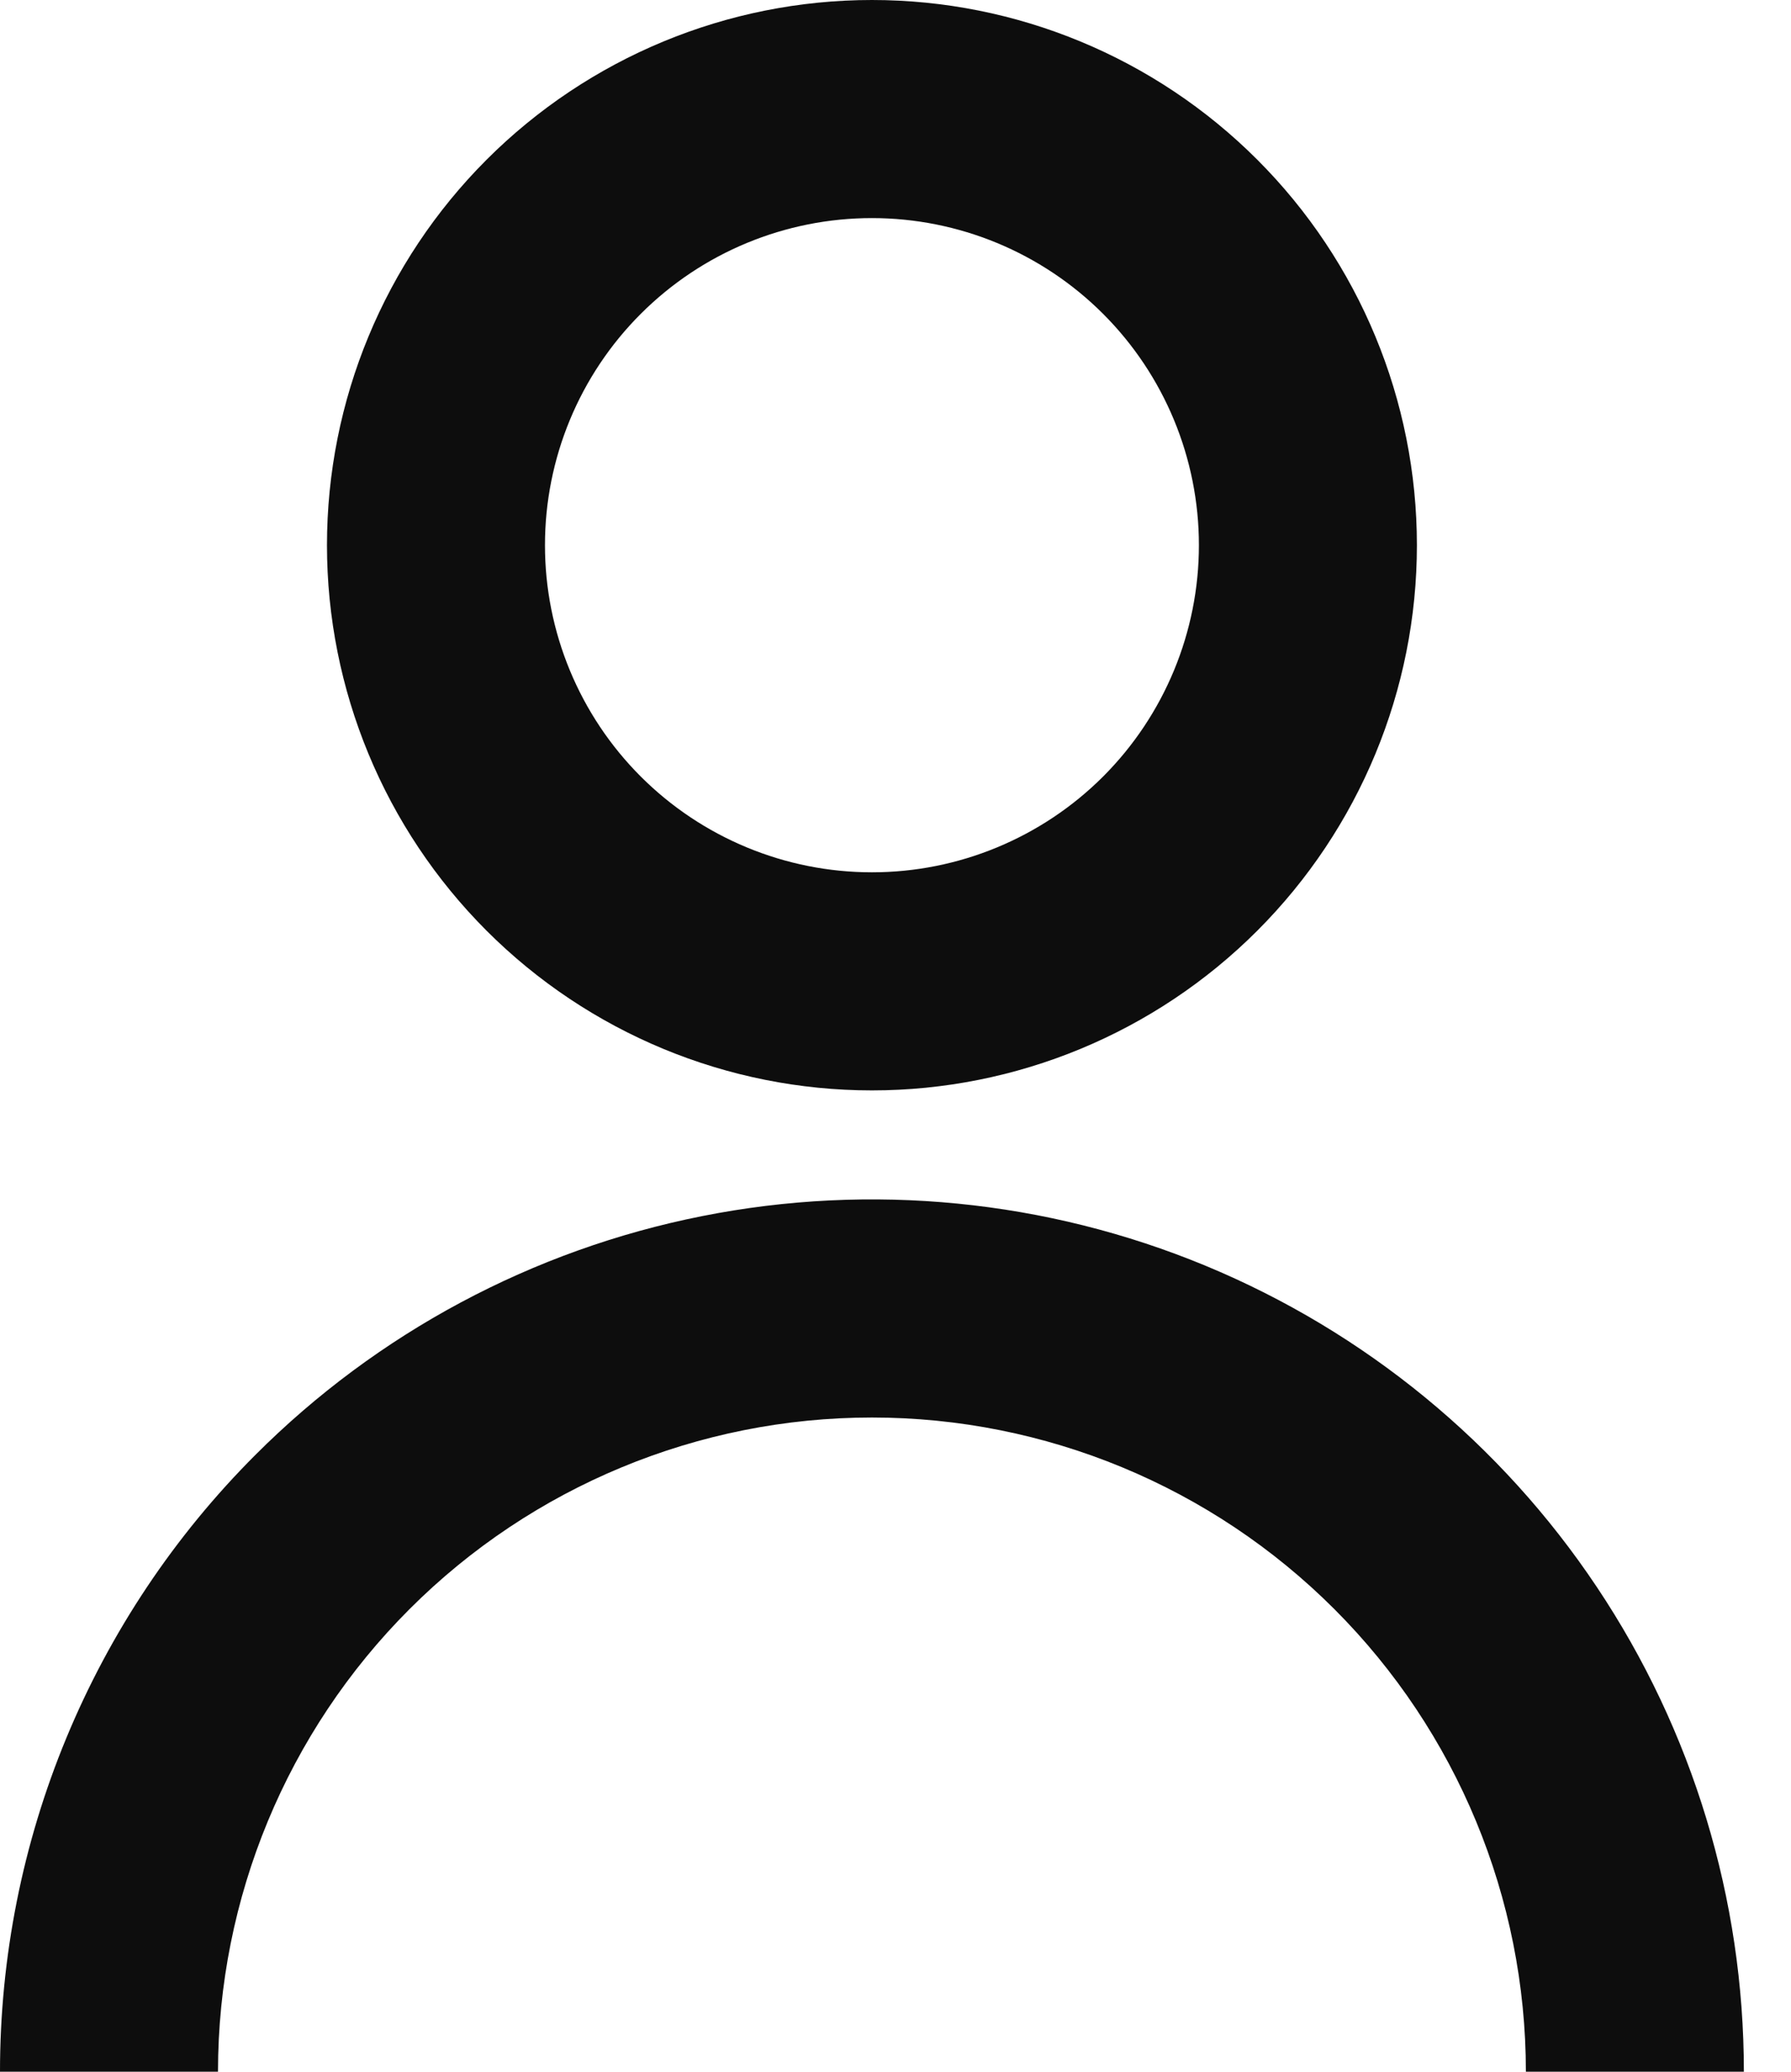 <svg width="32" height="37" viewBox="0 0 32 37" fill="none" xmlns="http://www.w3.org/2000/svg">
<path d="M5.842 9.737C5.842 7.154 6.868 4.678 8.694 2.852C10.52 1.026 12.997 0 15.579 0C18.161 0 20.638 1.026 22.464 2.852C24.29 4.678 25.316 7.154 25.316 9.737C25.316 12.319 24.29 14.796 22.464 16.622C20.638 18.448 18.161 19.474 15.579 19.474C12.997 19.474 10.52 18.448 8.694 16.622C6.868 14.796 5.842 12.319 5.842 9.737ZM15.579 15.579C17.128 15.579 18.614 14.963 19.71 13.868C20.805 12.772 21.421 11.286 21.421 9.737C21.421 8.187 20.805 6.701 19.71 5.606C18.614 4.51 17.128 3.895 15.579 3.895C14.03 3.895 12.544 4.51 11.448 5.606C10.352 6.701 9.737 8.187 9.737 9.737C9.737 11.286 10.352 12.772 11.448 13.868C12.544 14.963 14.03 15.579 15.579 15.579ZM4.563 25.984C3.116 27.43 1.969 29.148 1.186 31.038C0.403 32.928 -7.45364e-05 34.954 1.03429e-08 37H3.895C3.895 33.901 5.126 30.929 7.317 28.738C9.508 26.547 12.48 25.316 15.579 25.316C18.678 25.316 21.65 26.547 23.841 28.738C26.032 30.929 27.263 33.901 27.263 37H31.158C31.158 33.919 30.244 30.907 28.532 28.345C26.821 25.782 24.388 23.786 21.541 22.606C18.694 21.427 15.562 21.119 12.54 21.72C9.517 22.321 6.741 23.805 4.563 25.984Z" fill="#0D0D0D"/>
</svg>
